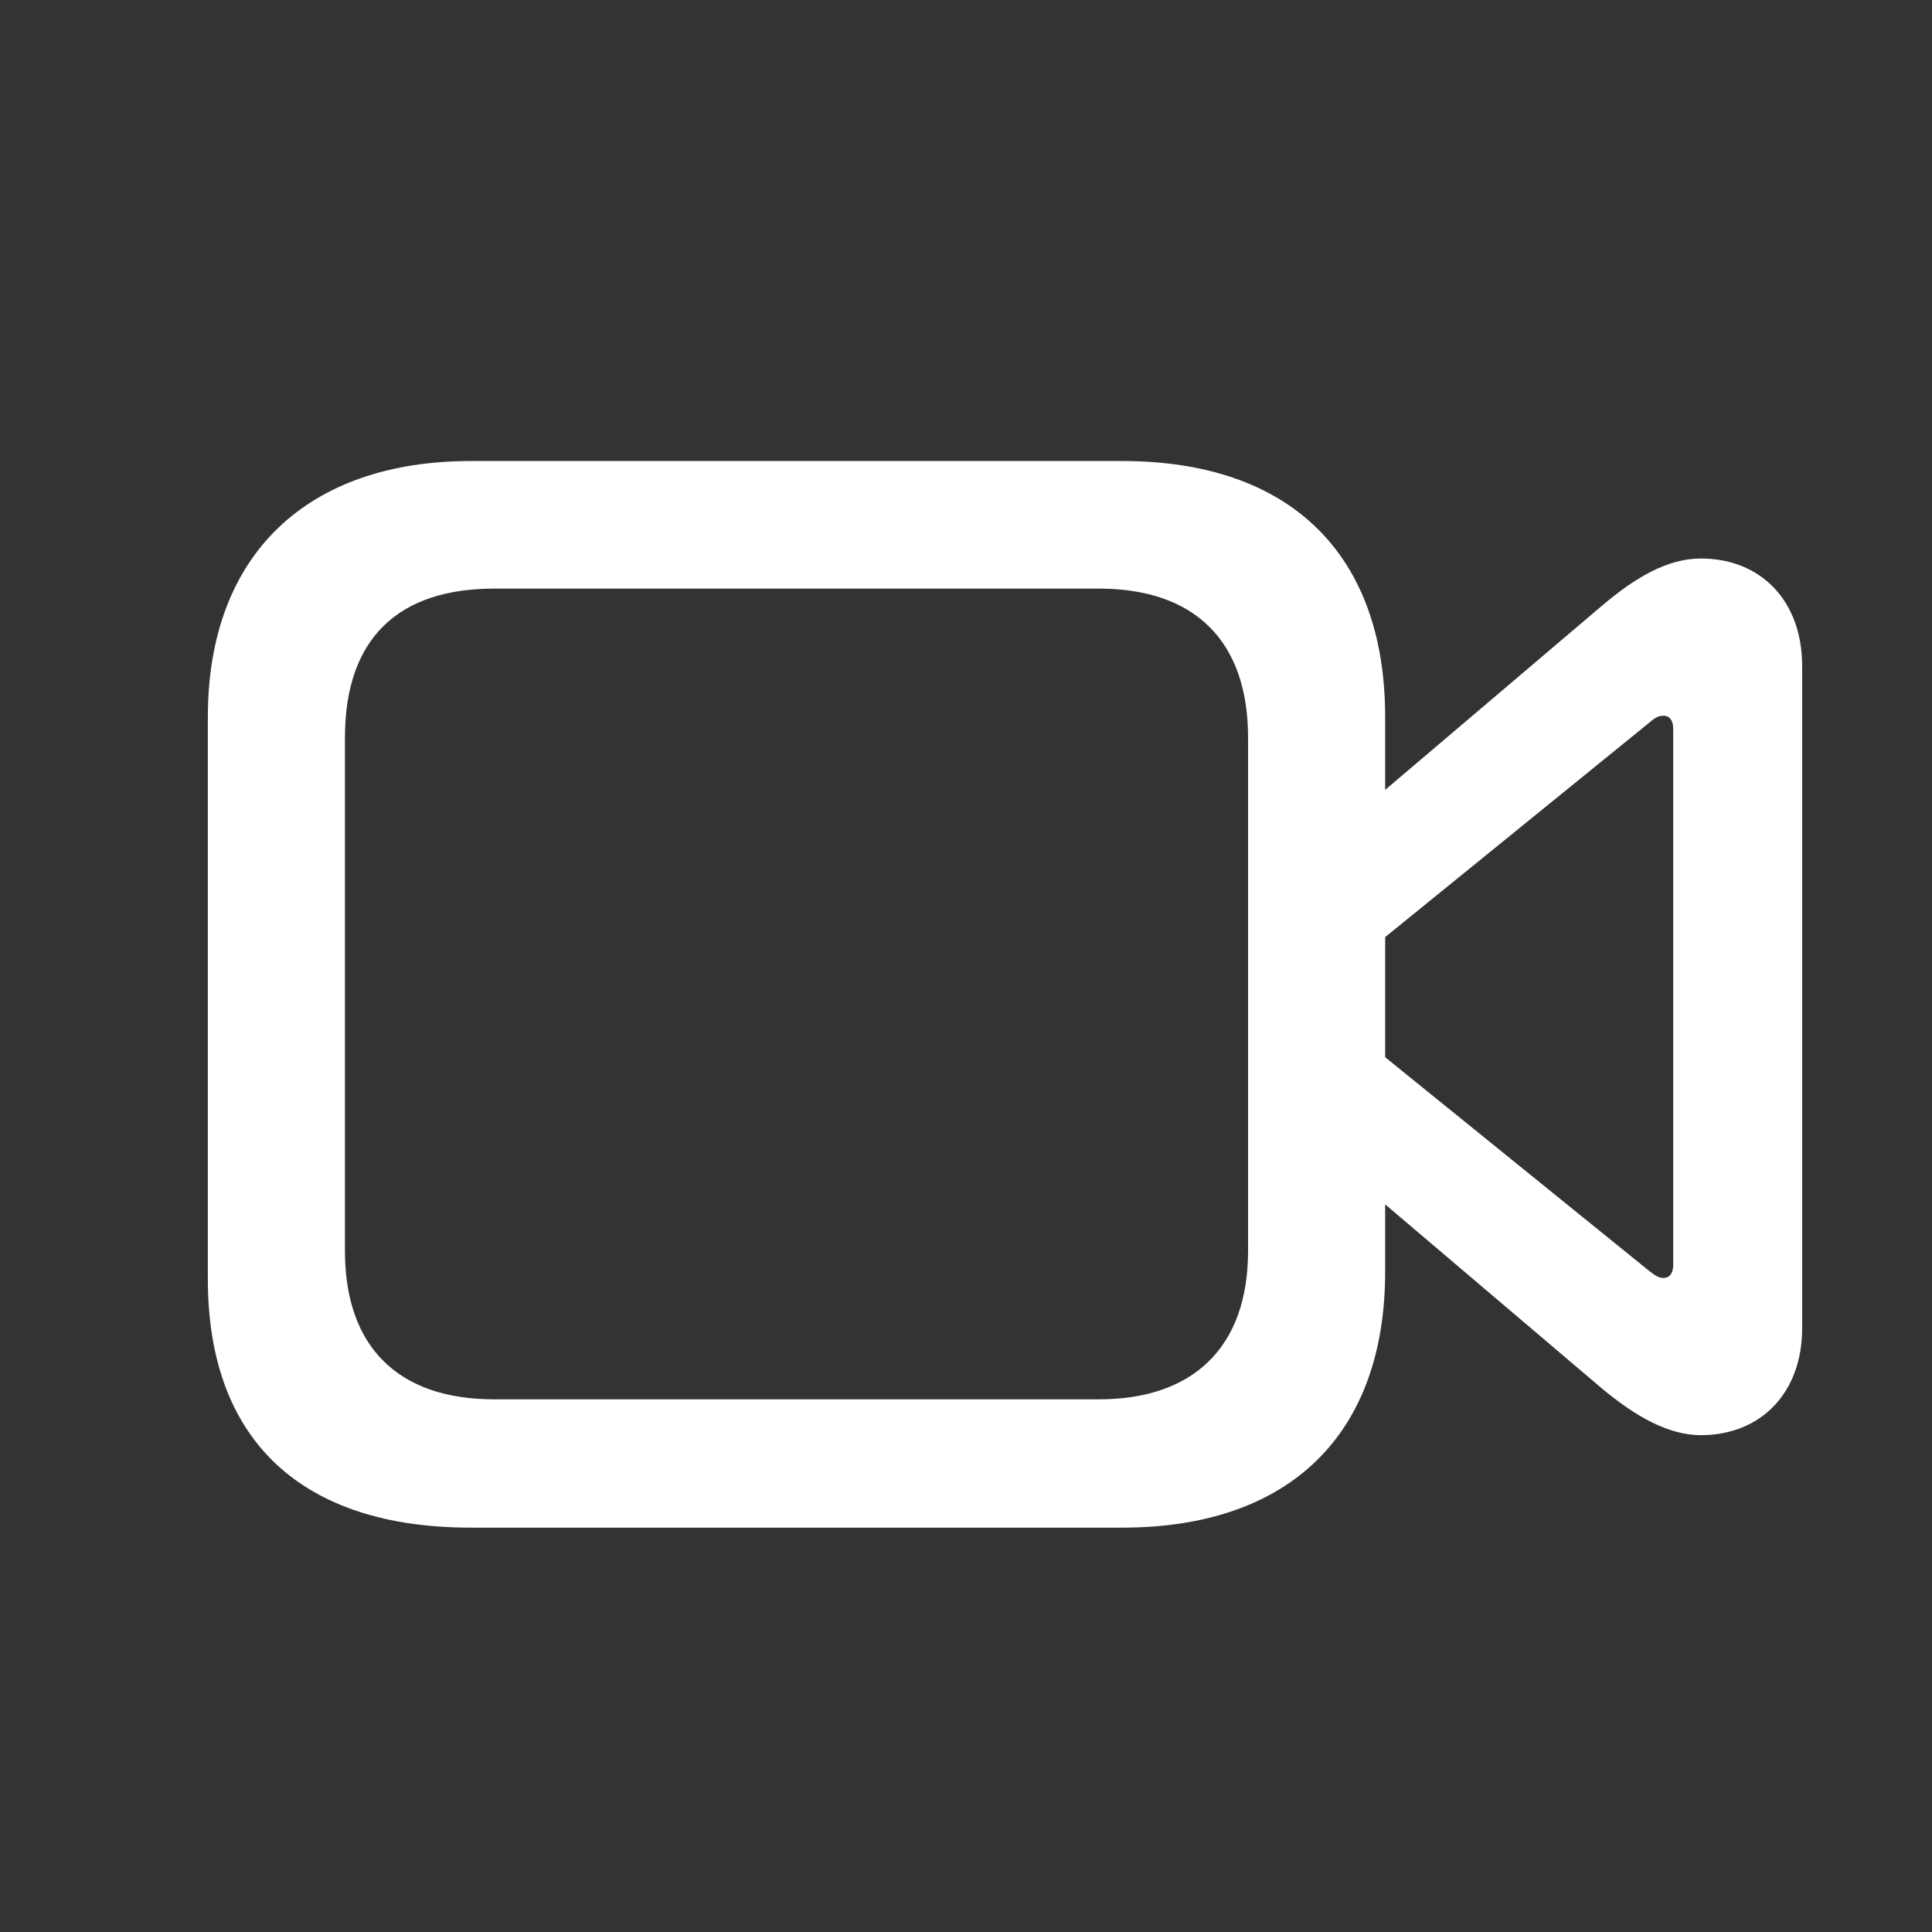 <svg width="24" height="24" viewBox="0 0 24 24" fill="none" xmlns="http://www.w3.org/2000/svg">
<rect x="0" y="0" width="24" height="24" fill="#333333" stroke="none"/>
<path fill-rule="evenodd" clip-rule="evenodd" d="M13.941 18.977C16.027 18.977 17.207 17.812 17.207 15.797V14.961L19.902 17.25C20.316 17.594 20.723 17.828 21.129 17.828C21.871 17.828 22.387 17.305 22.387 16.5V8.273C22.387 7.461 21.871 6.938 21.129 6.938C20.715 6.938 20.316 7.172 19.902 7.523L17.207 9.812V8.906C17.207 6.883 16.027 5.727 13.941 5.727H5.848C3.824 5.727 2.582 6.883 2.582 8.906V15.891C2.582 17.906 3.762 18.977 5.848 18.977H13.941ZM13.652 17.383H6.137C4.957 17.383 4.285 16.742 4.285 15.539V9.164C4.285 7.922 4.957 7.312 6.137 7.312H13.652C14.832 7.312 15.504 7.953 15.504 9.164V15.539C15.504 16.742 14.816 17.383 13.652 17.383ZM20.502 15.799C20.558 15.841 20.602 15.875 20.66 15.875C20.746 15.875 20.785 15.812 20.785 15.711V9.055C20.785 8.953 20.746 8.891 20.66 8.891C20.598 8.891 20.551 8.922 20.488 8.977L17.207 11.641V13.133L20.488 15.789C20.493 15.793 20.497 15.796 20.502 15.799Z" fill="white"/>
</svg>
